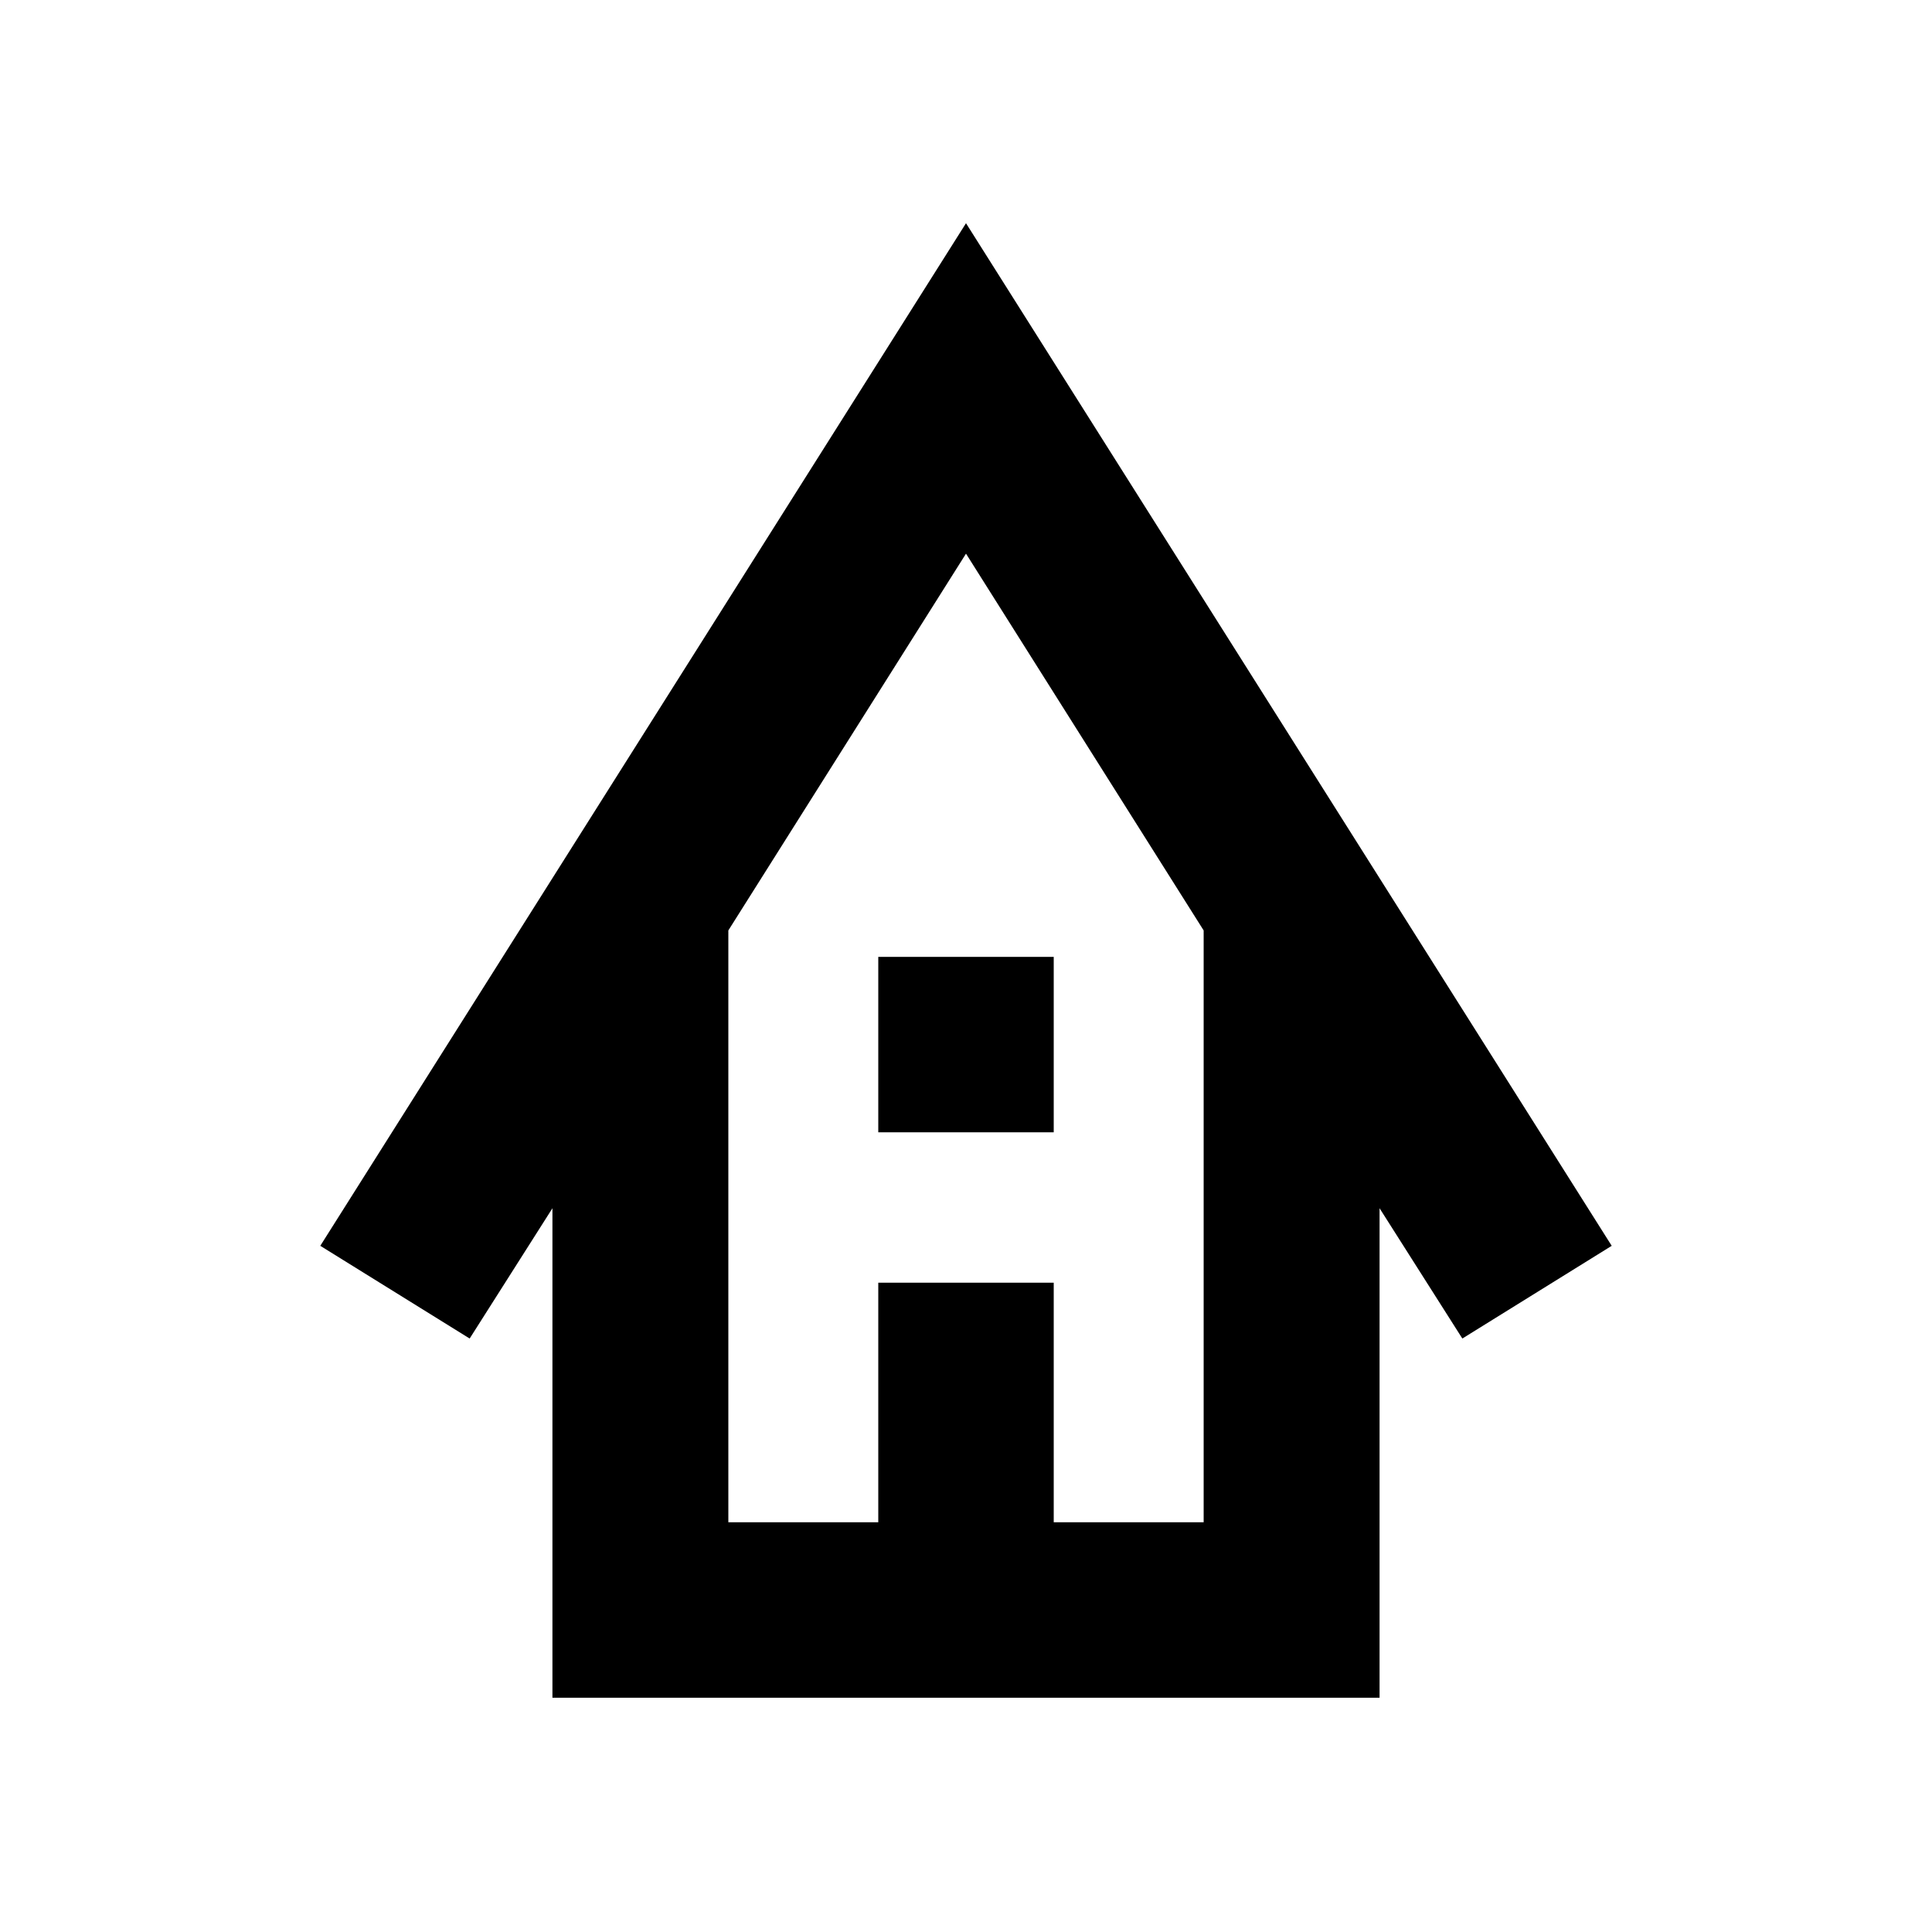 <svg xmlns="http://www.w3.org/2000/svg" height="24" viewBox="0 -960 960 960" width="24"><path d="M274.5-116.41v-243.22l-41.13 64.74-74.22-46.07L480-849.09l320.85 508.13-74.22 46.07-41.13-64.74v243.22h-411Zm87.41-87.18h74.5v-119.04h87.18v119.04h74.5v-294.08L480-684.89 361.91-497.67v294.08Zm74.5-193.78v-87.17h87.18v87.17h-87.18Zm-74.5 193.78h236.18-236.18Z"/></svg>